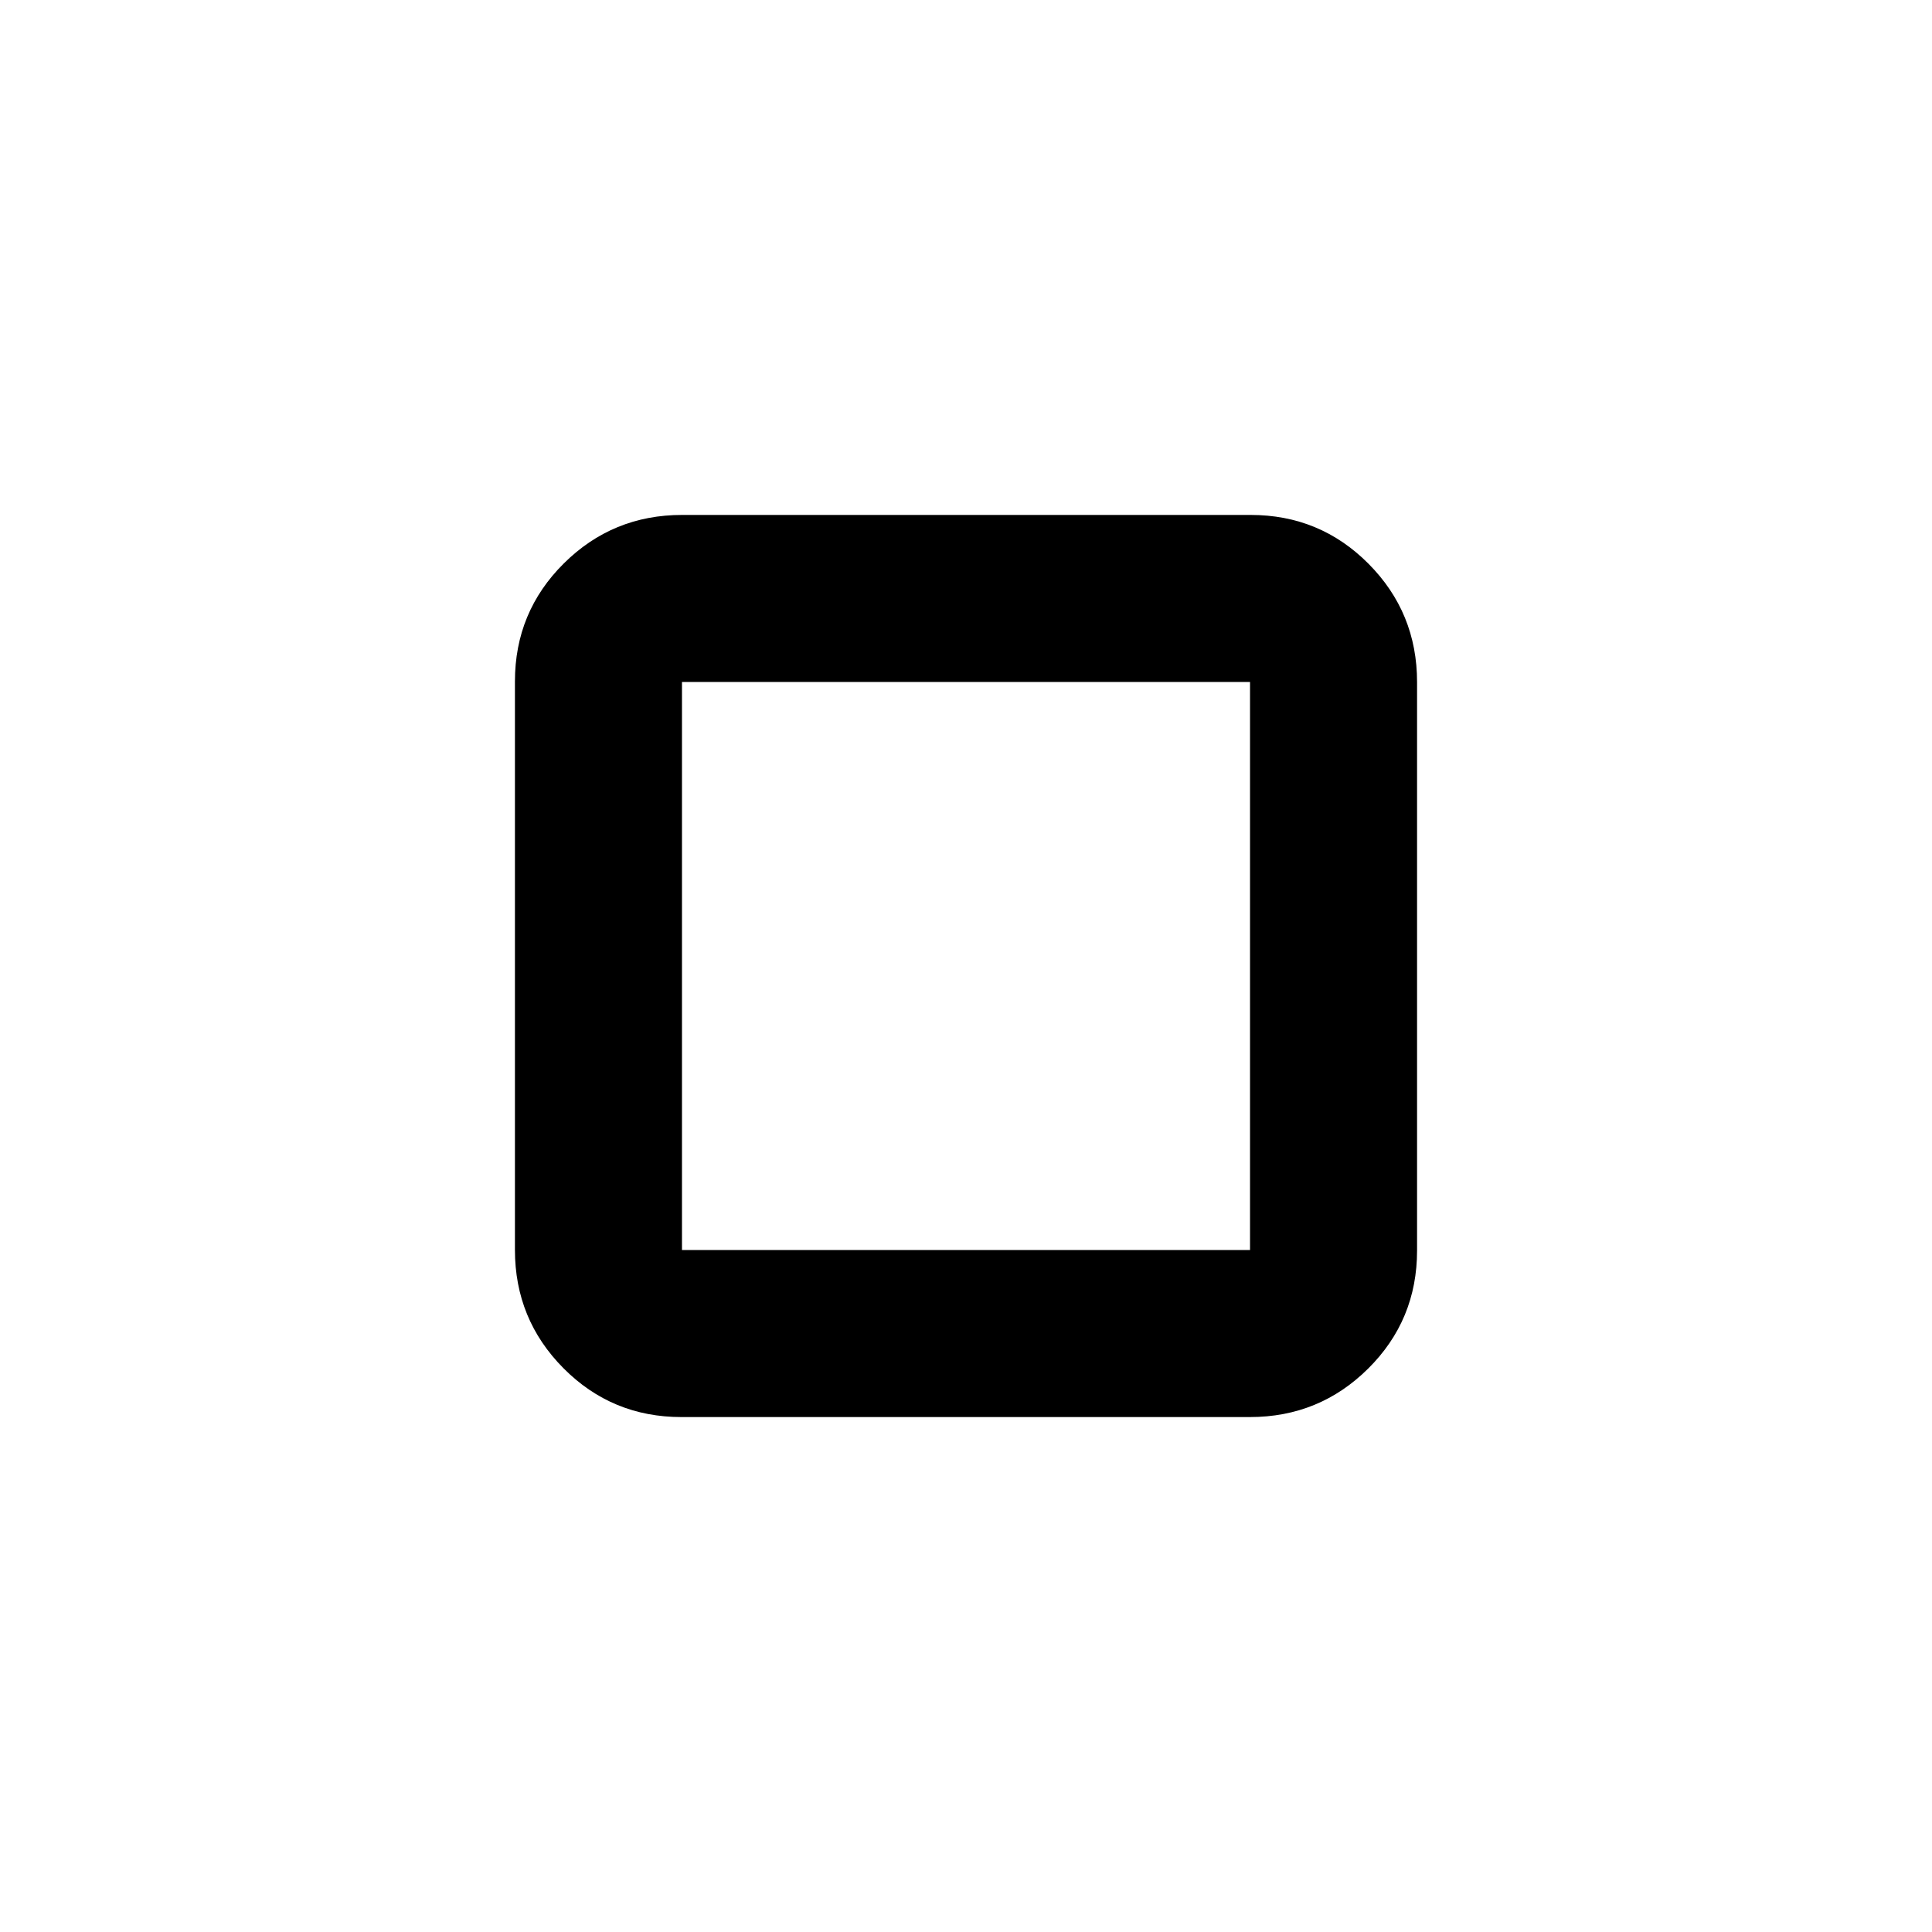 <svg xmlns="http://www.w3.org/2000/svg" height="20" viewBox="0 -960 960 960" width="20"><path d="M255.869-338.925v-282.483q0-34.505 24.275-58.614 24.275-24.109 58.781-24.109h282.483q34.505 0 58.614 24.275 24.109 24.275 24.109 58.781v282.483q0 34.505-24.275 58.614-24.275 24.109-58.781 24.109H338.592q-34.505 0-58.614-24.275-24.109-24.275-24.109-58.781Zm83.001.055h282.26v-282.26H338.87v282.26ZM480-480Z"/></svg>